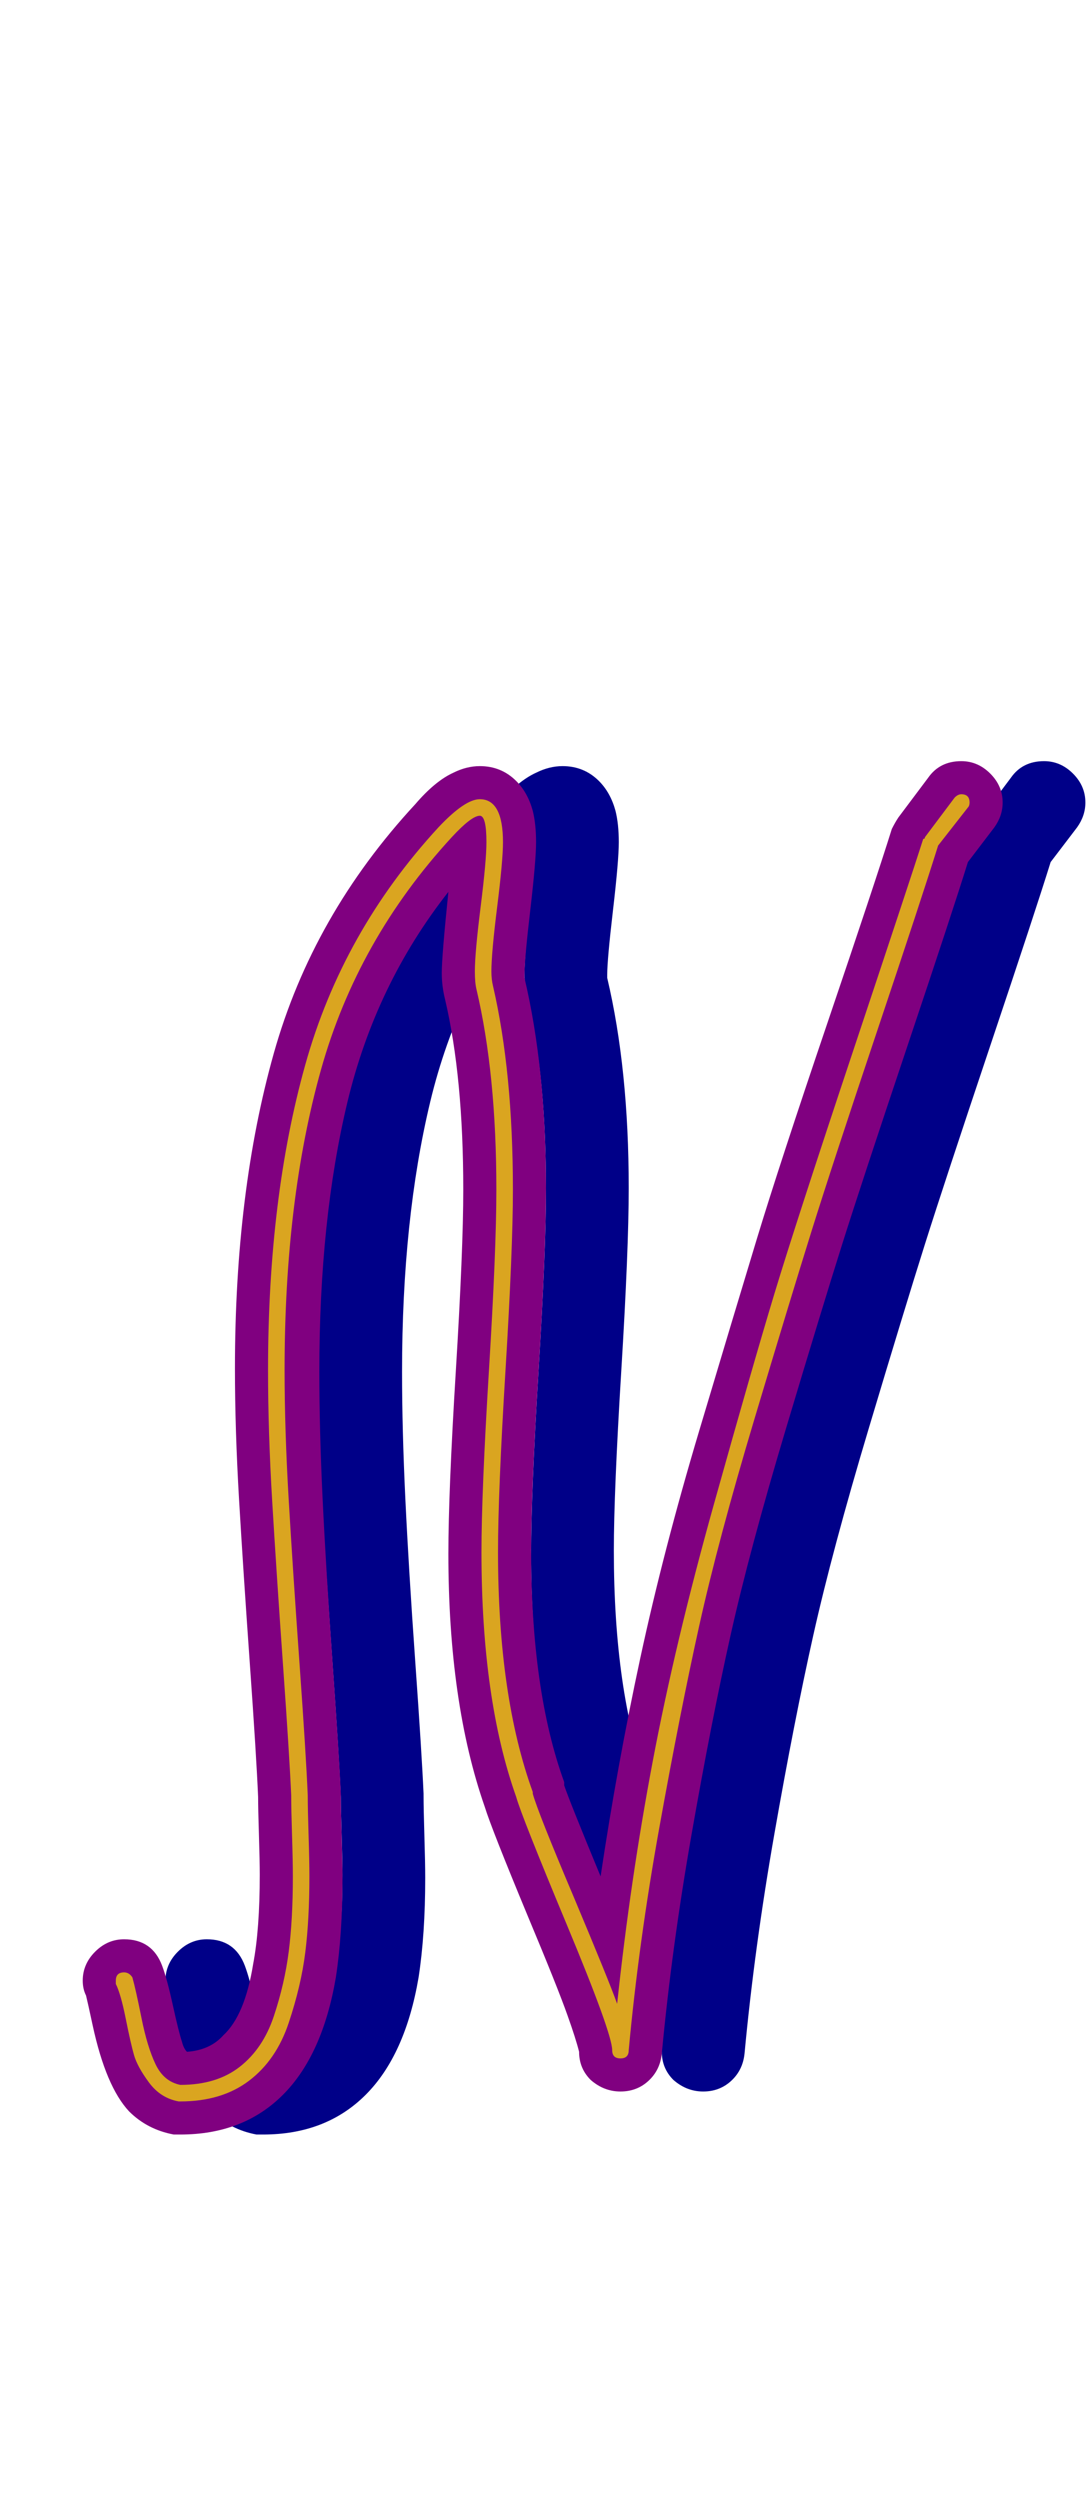 <svg xmlns="http://www.w3.org/2000/svg" id="glyph49" viewBox="0 0 660 1511">
  <defs/>
  <g transform="translate(0, 1257)">
    <path fill="#000088" d="M256 -172Q256 -164 256.5 -147.5Q257 -131 257 -122Q257 -88 253 -62Q245 -15 221 9Q197 33 159 33Q157 33 155 33Q139 30 128 19Q114 4 106 -33Q103 -47 102 -51Q100 -55 100 -60Q100 -70 107.5 -77.5Q115 -85 125 -85Q142 -85 148 -69Q151 -61 154.5 -45Q158 -29 160 -23Q161 -19 163 -17Q177 -18 185 -27Q198 -39 203 -70Q207 -91 207 -124Q207 -132 206.5 -148Q206 -164 206 -171Q205 -195 201 -251.5Q197 -308 194.5 -350.5Q192 -393 192 -430Q192 -537 215.5 -620.5Q239 -704 301 -771Q313 -785 324 -790Q332 -794 340 -794Q353 -794 362 -785Q369 -778 372 -767Q374 -759 374 -748Q374 -737 370.5 -707Q367 -677 367 -668Q367 -667 367 -666Q380 -611 380 -539Q380 -502 375.5 -428.5Q371 -355 371 -320Q371 -235 391 -180Q391 -179 391 -178Q394 -169 413 -123Q423 -190 437 -255Q451 -320 472.5 -392Q494 -464 507.5 -508.5Q521 -553 550 -638.5Q579 -724 589 -756Q591 -760 593 -763L611 -787Q618 -797 631 -797Q641 -797 648.5 -789.5Q656 -782 656 -772Q656 -764 651 -757L635 -736Q626 -707 598.5 -625Q571 -543 559 -505Q547 -467 525 -393.5Q503 -320 491.5 -268.5Q480 -217 468 -148.5Q456 -80 450 -16Q449 -6 442 0.5Q435 7 425 7Q415 7 407 0Q400 -7 400 -17Q398 -25 393 -39Q387 -56 369 -99Q347 -152 343 -165Q321 -228 321 -318Q321 -355 325.5 -428.5Q330 -502 330 -538Q330 -606 319 -653Q317 -661 317 -669Q317 -679 321 -718Q277 -662 260 -591Q243 -520 243 -428Q243 -393 245 -351Q247 -309 251 -252.5Q255 -196 256 -173Q256 -173 256 -172Z"/>
    <path fill="#800080" d="M206 -172Q206 -164 206.5 -147.5Q207 -131 207 -122Q207 -88 203 -62Q195 -15 171 9Q147 33 109 33Q107 33 105 33Q89 30 78 19Q64 4 56 -33Q53 -47 52 -51Q50 -55 50 -60Q50 -70 57.5 -77.5Q65 -85 75 -85Q92 -85 98 -69Q101 -61 104.5 -45Q108 -29 110 -23Q111 -19 113 -17Q127 -18 135 -27Q148 -39 153 -70Q157 -91 157 -124Q157 -132 156.5 -148Q156 -164 156 -171Q155 -195 151 -251.5Q147 -308 144.5 -350.5Q142 -393 142 -430Q142 -537 165.5 -620.5Q189 -704 251 -771Q263 -785 274 -790Q282 -794 290 -794Q303 -794 312 -785Q319 -778 322 -767Q324 -759 324 -748Q324 -737 320.5 -707Q317 -677 317 -668Q317 -667 317 -666Q330 -611 330 -539Q330 -502 325.5 -428.5Q321 -355 321 -320Q321 -235 341 -180Q341 -179 341 -178Q344 -169 363 -123Q373 -190 387 -255Q401 -320 422.5 -392Q444 -464 457.5 -508.5Q471 -553 500 -638.5Q529 -724 539 -756Q541 -760 543 -763L561 -787Q568 -797 581 -797Q591 -797 598.5 -789.5Q606 -782 606 -772Q606 -764 601 -757L585 -736Q576 -707 548.5 -625Q521 -543 509 -505Q497 -467 475 -393.5Q453 -320 441.5 -268.5Q430 -217 418 -148.5Q406 -80 400 -16Q399 -6 392 0.5Q385 7 375 7Q365 7 357 0Q350 -7 350 -17Q348 -25 343 -39Q337 -56 319 -99Q297 -152 293 -165Q271 -228 271 -318Q271 -355 275.5 -428.5Q280 -502 280 -538Q280 -606 269 -653Q267 -661 267 -669Q267 -679 271 -718Q227 -662 210 -591Q193 -520 193 -428Q193 -393 195 -351Q197 -309 201 -252.5Q205 -196 206 -173Q206 -173 206 -172Z"/>
    <path fill="#daa520" d="M186 -172Q186 -164 186.5 -148Q187 -132 187 -123Q187 -97 184.5 -77Q182 -57 174.5 -34.5Q167 -12 150.5 0.5Q134 13 109 13Q109 13 108 13Q97 11 90 1.5Q83 -8 81 -15Q79 -22 76 -37Q73 -52 70 -58Q70 -59 70 -60Q70 -65 75 -65Q78 -65 80 -62Q82 -55 85.5 -37.5Q89 -20 94 -9.5Q99 1 109 3Q131 3 145 -8Q159 -19 165.5 -38.5Q172 -58 174.5 -77.5Q177 -97 177 -123Q177 -132 176.5 -148Q176 -164 176 -172Q175 -195 171 -251.5Q167 -308 164.5 -350Q162 -392 162 -429Q162 -533 184.5 -613.5Q207 -694 265 -757Q281 -774 290 -774Q304 -774 304 -748Q304 -737 300.5 -709Q297 -681 297 -670Q297 -665 298 -661Q310 -609 310 -538Q310 -502 305.5 -428.5Q301 -355 301 -319Q301 -232 322 -174Q322 -173 322 -173Q325 -162 347 -110Q368 -60 373 -46Q381 -121 394.5 -192.5Q408 -264 431.5 -348Q455 -432 468 -475Q481 -518 515.5 -621.5Q550 -725 558 -750Q559 -750 559 -751L577 -775Q579 -777 581 -777Q586 -777 586 -772Q586 -770 585 -769L567 -746Q557 -714 530 -633.5Q503 -553 490.5 -513Q478 -473 456 -399.5Q434 -326 422.5 -274Q411 -222 398.5 -152.5Q386 -83 380 -18Q380 -13 375 -13Q370 -13 370 -18Q370 -28 342.5 -94Q315 -160 312 -171Q291 -230 291 -319Q291 -355 295.5 -428.5Q300 -502 300 -538Q300 -608 288 -659Q287 -663 287 -670Q287 -681 290.5 -709Q294 -737 294 -748Q294 -764 290 -764Q285 -764 273 -751Q216 -689 194 -610.5Q172 -532 172 -429Q172 -393 174.5 -350.5Q177 -308 181 -252Q185 -196 186 -172Z"/>
  </g>
</svg>
